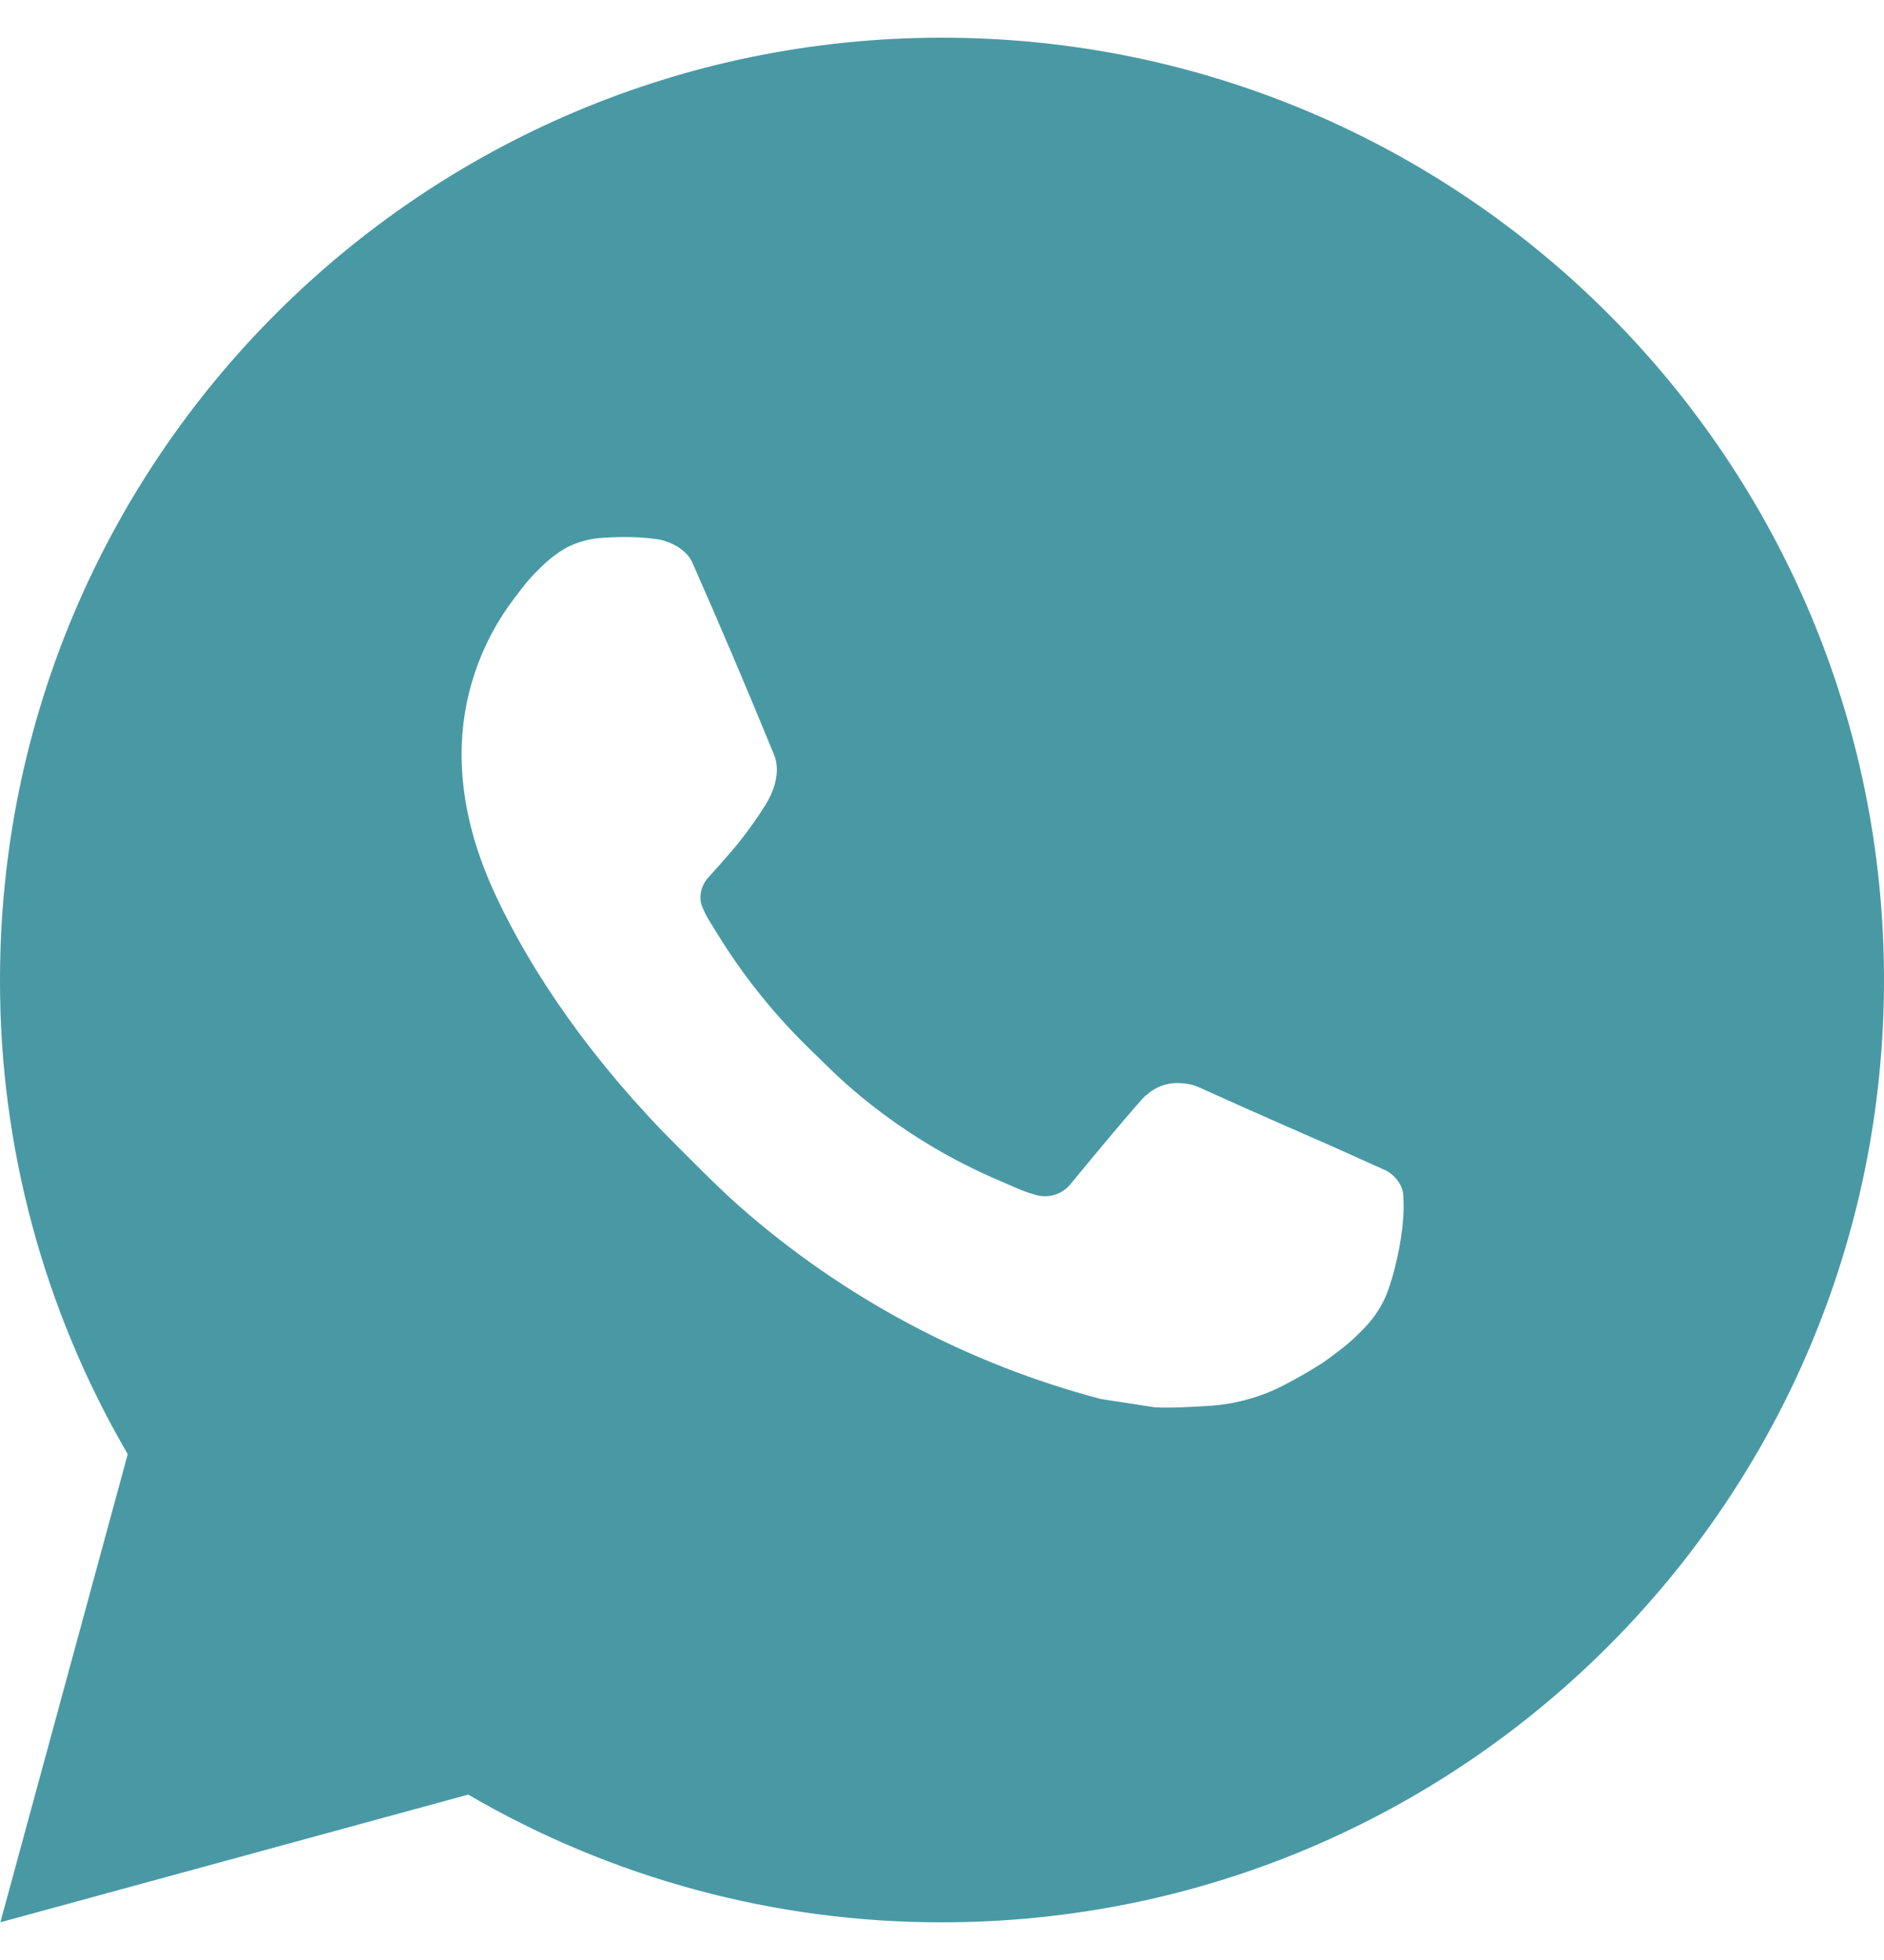 <svg width="25" height="26" viewBox="0 0 25 26" fill="none" xmlns="http://www.w3.org/2000/svg">
<path d="M0.005 25.5L1.695 19.29C0.581 17.381 -0.004 15.21 1.67903e-05 13C1.67903e-05 6.096 5.596 0.5 12.5 0.5C19.404 0.5 25 6.096 25 13C25 19.904 19.404 25.5 12.5 25.5C10.291 25.503 8.121 24.919 6.213 23.806L0.005 25.5ZM7.989 7.135C7.827 7.145 7.67 7.188 7.525 7.26C7.389 7.337 7.266 7.433 7.158 7.545C7.008 7.686 6.923 7.809 6.831 7.928C6.369 8.529 6.121 9.267 6.125 10.025C6.128 10.637 6.288 11.234 6.538 11.791C7.049 12.919 7.89 14.113 9.001 15.219C9.269 15.485 9.53 15.752 9.811 16.001C11.191 17.216 12.834 18.091 14.611 18.559L15.322 18.668C15.554 18.68 15.785 18.663 16.017 18.651C16.382 18.632 16.737 18.534 17.059 18.363C17.222 18.278 17.382 18.186 17.538 18.087C17.538 18.087 17.591 18.052 17.694 17.975C17.863 17.85 17.966 17.761 18.106 17.615C18.21 17.508 18.3 17.381 18.369 17.238C18.466 17.034 18.564 16.645 18.604 16.321C18.634 16.074 18.625 15.939 18.621 15.855C18.616 15.721 18.505 15.582 18.384 15.524L17.656 15.197C17.656 15.197 16.569 14.724 15.905 14.421C15.835 14.391 15.76 14.373 15.684 14.37C15.598 14.361 15.512 14.371 15.43 14.398C15.349 14.426 15.274 14.47 15.211 14.529V14.526C15.205 14.526 15.121 14.598 14.217 15.693C14.166 15.762 14.094 15.815 14.012 15.844C13.93 15.873 13.842 15.877 13.758 15.855C13.676 15.833 13.596 15.806 13.519 15.773C13.364 15.707 13.31 15.682 13.204 15.636L13.197 15.634C12.482 15.322 11.82 14.9 11.235 14.384C11.078 14.246 10.931 14.096 10.781 13.951C10.29 13.48 9.861 12.947 9.506 12.366L9.433 12.248C9.38 12.168 9.337 12.082 9.305 11.991C9.258 11.807 9.381 11.66 9.381 11.66C9.381 11.66 9.685 11.328 9.826 11.148C9.944 10.998 10.054 10.842 10.155 10.681C10.303 10.444 10.349 10.2 10.271 10.011C9.921 9.156 9.559 8.305 9.186 7.46C9.113 7.293 8.894 7.173 8.695 7.149C8.628 7.141 8.56 7.134 8.493 7.129C8.325 7.12 8.156 7.123 7.989 7.135Z" fill="#4999A5"/>
</svg>

